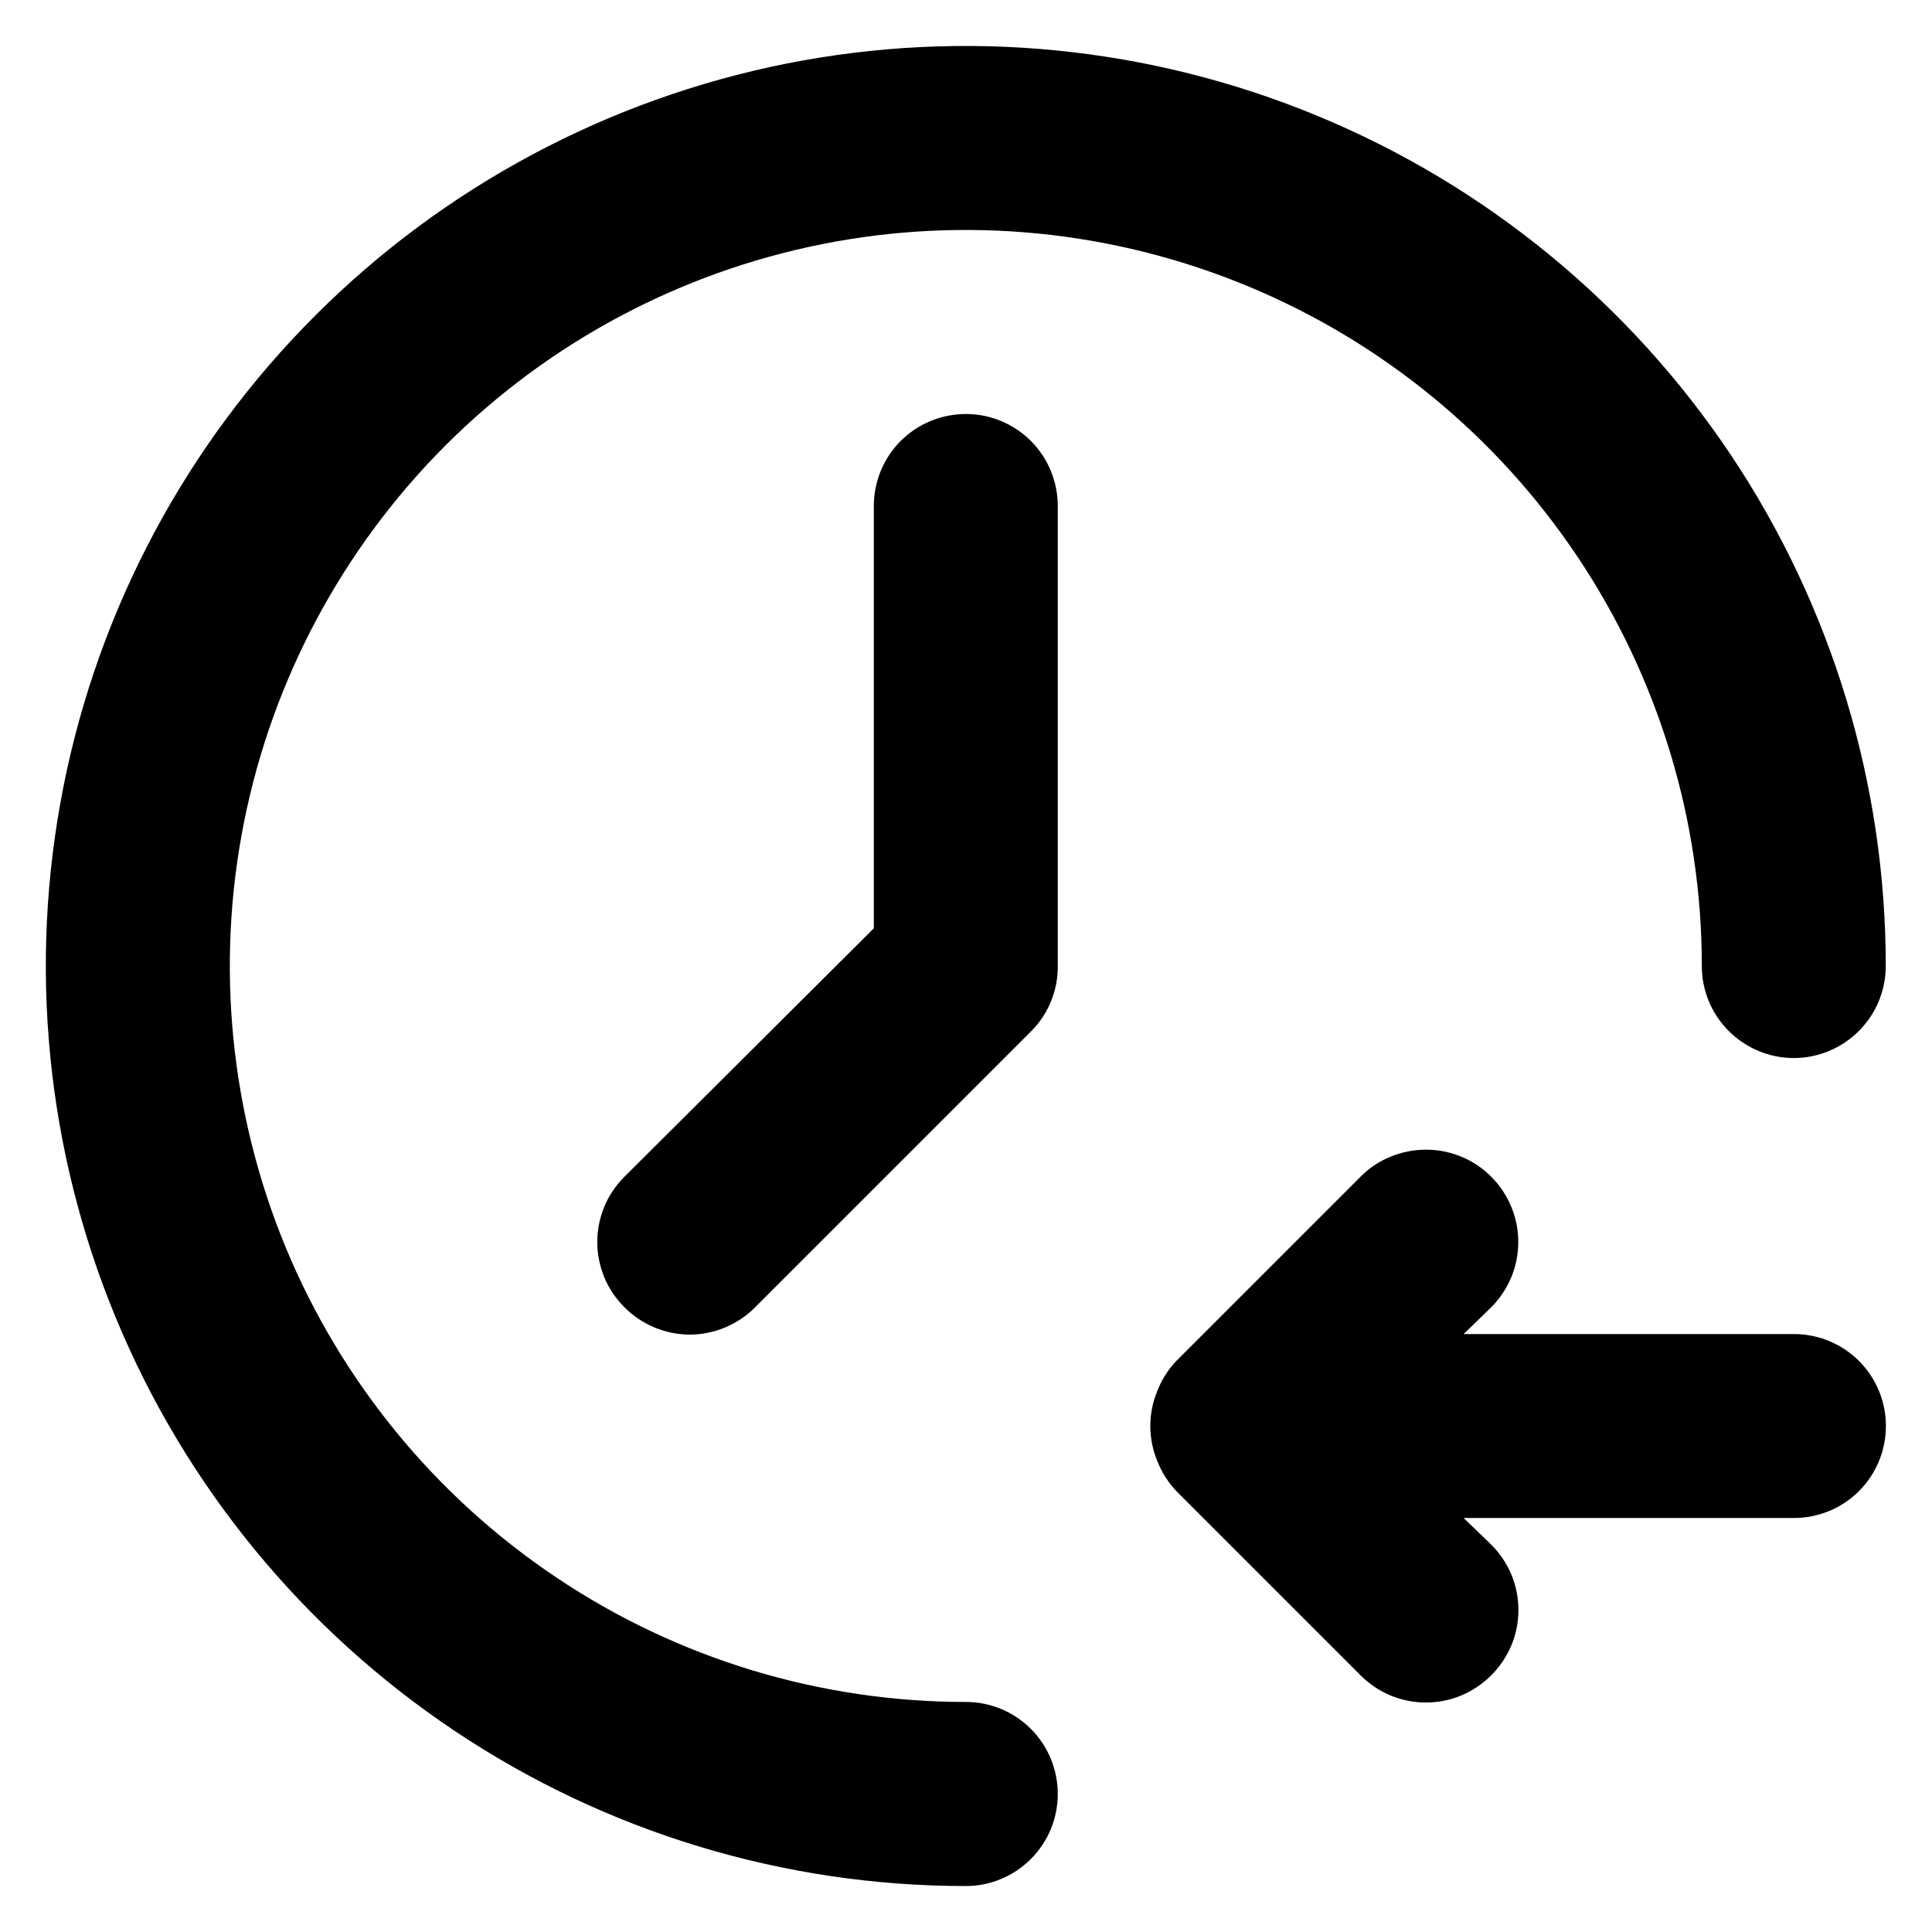 <svg width="14" height="14" viewBox="0 0 14 14" fill="none" xmlns="http://www.w3.org/2000/svg">
<path d="M6.999 12.333C5.944 12.333 4.913 12.021 4.036 11.434C3.159 10.848 2.475 10.015 2.071 9.041C1.668 8.066 1.562 6.994 1.768 5.959C1.974 4.925 2.482 3.975 3.227 3.229C3.973 2.483 4.924 1.975 5.958 1.769C6.993 1.563 8.065 1.669 9.04 2.073C10.014 2.476 10.847 3.16 11.433 4.037C12.019 4.914 12.332 5.945 12.332 7C12.332 7.177 12.402 7.346 12.527 7.471C12.652 7.596 12.822 7.667 12.999 7.667C13.175 7.667 13.345 7.596 13.47 7.471C13.595 7.346 13.665 7.177 13.665 7C13.665 5.681 13.274 4.392 12.542 3.296C11.809 2.2 10.768 1.345 9.55 0.841C8.332 0.336 6.991 0.204 5.698 0.461C4.405 0.719 3.217 1.354 2.285 2.286C1.352 3.218 0.717 4.406 0.46 5.699C0.203 6.993 0.335 8.333 0.84 9.551C1.344 10.769 2.199 11.81 3.295 12.543C4.391 13.276 5.68 13.667 6.999 13.667C7.176 13.667 7.345 13.596 7.47 13.471C7.595 13.346 7.665 13.177 7.665 13C7.665 12.823 7.595 12.653 7.47 12.528C7.345 12.403 7.176 12.333 6.999 12.333Z" fill="currentColor"/>
<path d="M6.999 3C6.822 3 6.652 3.07 6.527 3.195C6.402 3.32 6.332 3.49 6.332 3.667V6.727L4.525 8.527C4.463 8.589 4.413 8.662 4.379 8.744C4.346 8.825 4.328 8.912 4.328 9C4.328 9.088 4.346 9.175 4.379 9.256C4.413 9.338 4.463 9.411 4.525 9.473C4.587 9.536 4.661 9.585 4.742 9.619C4.824 9.653 4.911 9.671 4.999 9.671C5.087 9.671 5.174 9.653 5.255 9.619C5.336 9.585 5.41 9.536 5.472 9.473L7.472 7.473C7.534 7.411 7.583 7.337 7.616 7.256C7.649 7.175 7.666 7.088 7.665 7V3.667C7.665 3.49 7.595 3.32 7.47 3.195C7.345 3.07 7.175 3 6.999 3Z" fill="currentColor"/>
<path d="M12.999 9.667H10.606L10.806 9.473C10.868 9.411 10.917 9.337 10.951 9.256C10.985 9.175 11.002 9.088 11.002 9C11.002 8.912 10.985 8.825 10.951 8.744C10.917 8.663 10.868 8.589 10.806 8.527C10.744 8.464 10.67 8.415 10.589 8.382C10.508 8.348 10.421 8.331 10.333 8.331C10.245 8.331 10.158 8.348 10.076 8.382C9.995 8.415 9.921 8.464 9.859 8.527L8.526 9.86C8.465 9.923 8.418 9.998 8.386 10.08C8.319 10.242 8.319 10.424 8.386 10.587C8.418 10.668 8.465 10.743 8.526 10.807L9.859 12.14C9.921 12.202 9.995 12.252 10.076 12.286C10.158 12.32 10.245 12.337 10.333 12.337C10.421 12.337 10.508 12.32 10.589 12.286C10.67 12.252 10.744 12.202 10.806 12.14C10.868 12.078 10.918 12.004 10.952 11.923C10.986 11.842 11.003 11.755 11.003 11.667C11.003 11.579 10.986 11.492 10.952 11.41C10.918 11.329 10.868 11.255 10.806 11.193L10.606 11H12.999C13.176 11 13.346 10.93 13.471 10.805C13.596 10.68 13.666 10.51 13.666 10.333C13.666 10.156 13.596 9.987 13.471 9.862C13.346 9.737 13.176 9.667 12.999 9.667Z" fill="currentColor"/>
</svg>
